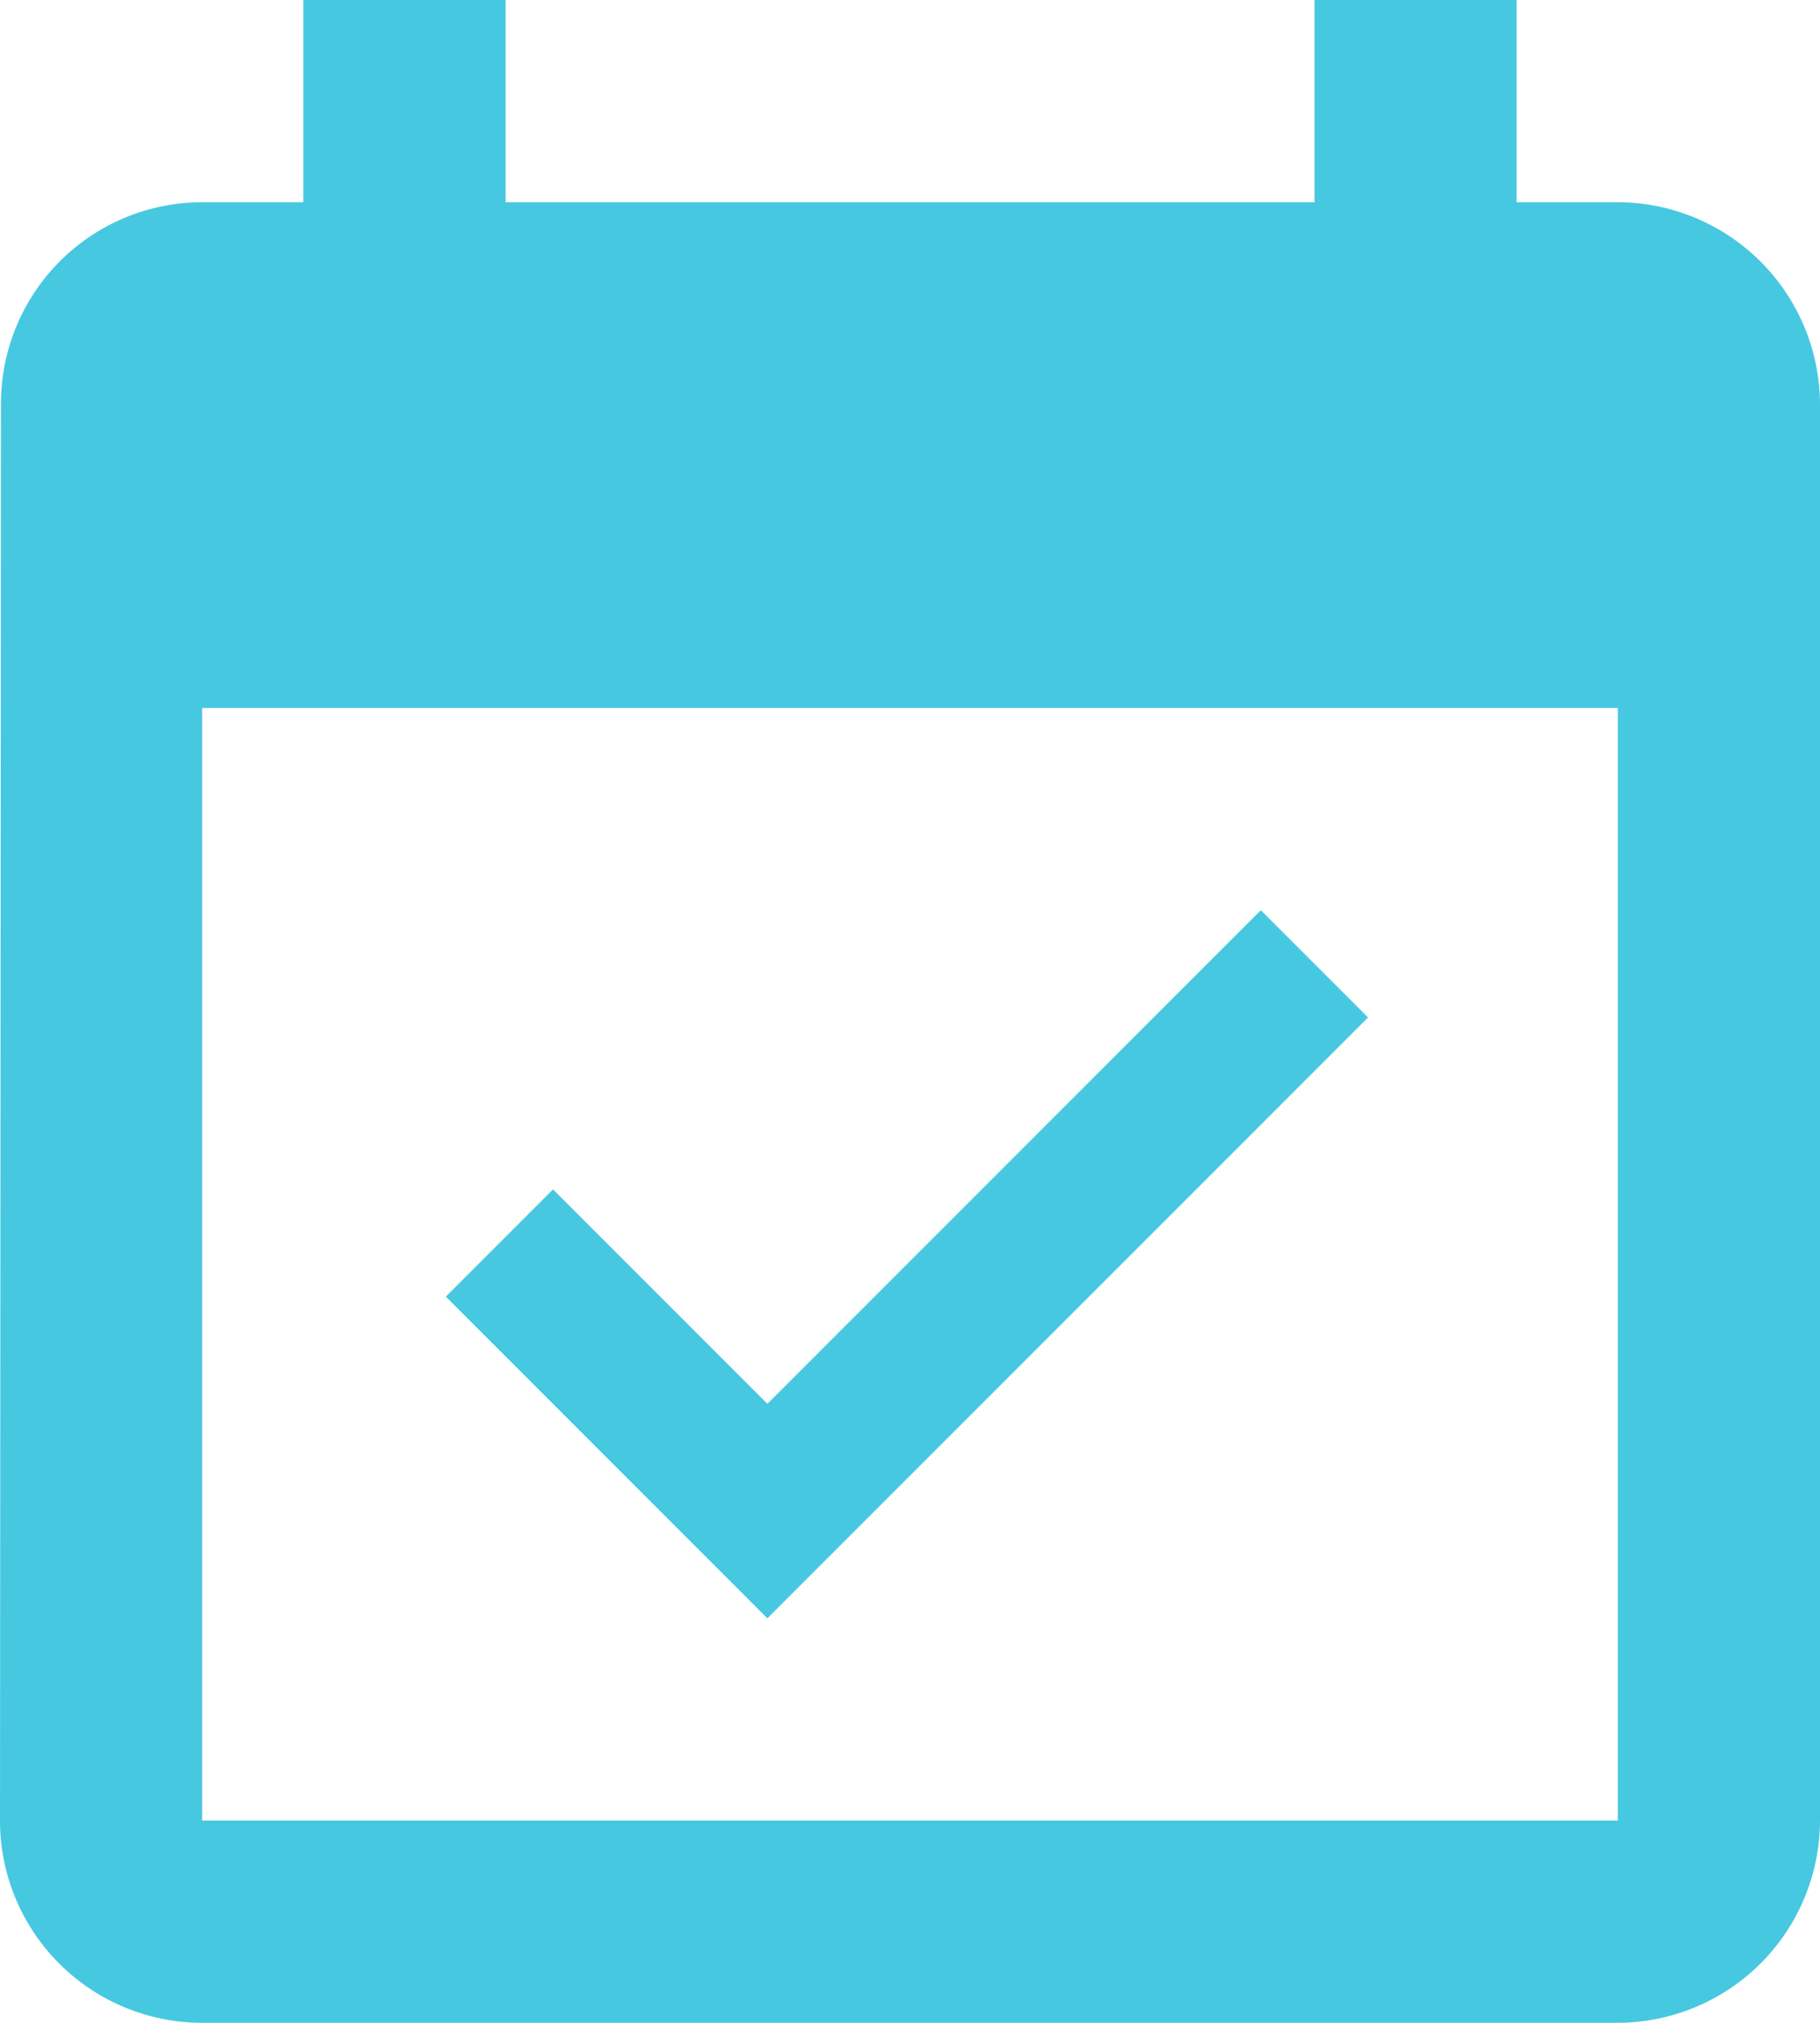 <svg xmlns="http://www.w3.org/2000/svg" width="24.241" height="26.935" viewBox="0 0 24.241 26.935"><path d="M22.721,15.048l-1.428-1.428-6.572,6.572-2.855-2.855-1.428,1.428,4.283,4.283ZM26.048,4.193H24.7V1.5H22.008V4.193H11.234V1.5H8.54V4.193H7.193a2.681,2.681,0,0,0-2.68,2.693L4.5,25.741a2.693,2.693,0,0,0,2.693,2.693H26.048a2.7,2.7,0,0,0,2.693-2.693V6.887A2.7,2.7,0,0,0,26.048,4.193Zm0,21.548H7.193V10.927H26.048Z" transform="translate(-4.5 -1.5)" fill="#47c8e1"/></svg>